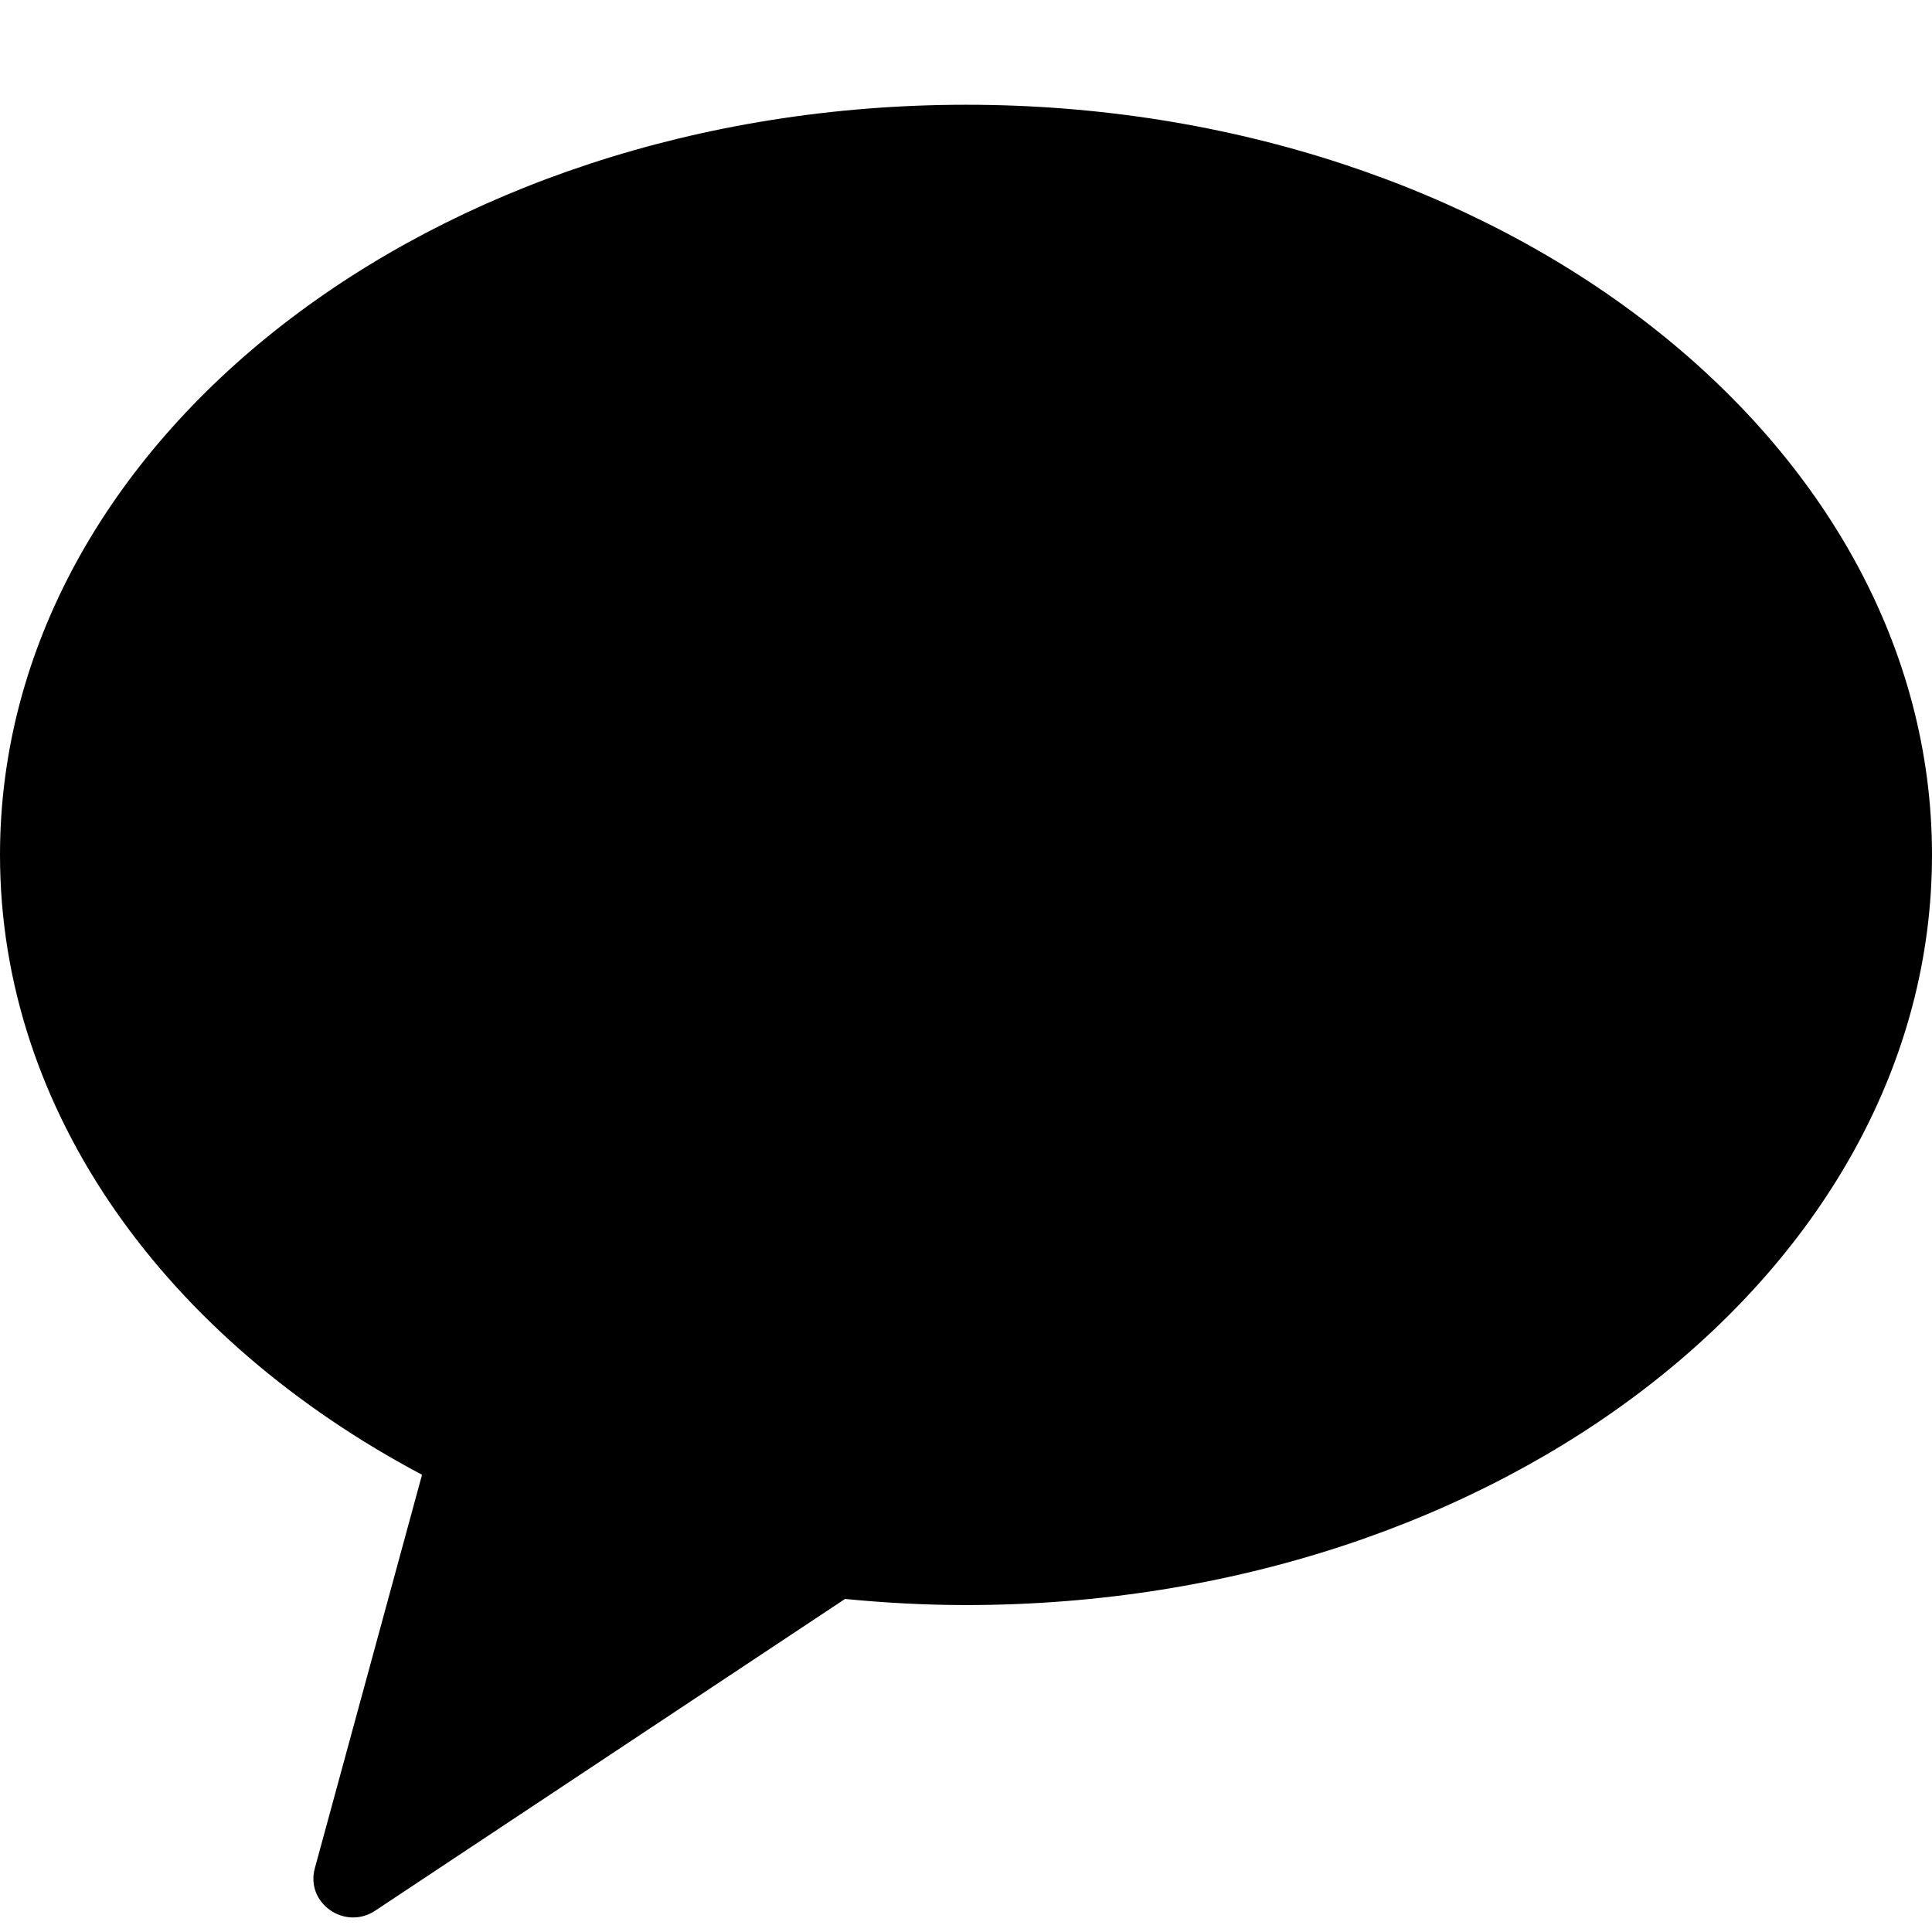 <svg width="18" height="18" viewBox="0 0 18 18" fill="none" xmlns="http://www.w3.org/2000/svg">
<path id="Path" fill-rule="evenodd" clip-rule="evenodd" d="M9 0.976C4.029 0.976 1.8e-05 4.106 1.8e-05 7.965C1.8e-05 10.366 1.558 12.482 3.932 13.74L2.933 17.407C2.845 17.731 3.213 17.989 3.496 17.801L7.873 14.897C8.243 14.933 8.618 14.954 9 14.954C13.97 14.954 18 11.825 18 7.965C18 4.106 13.97 0.976 9 0.976Z" fill="black"/>
</svg>
